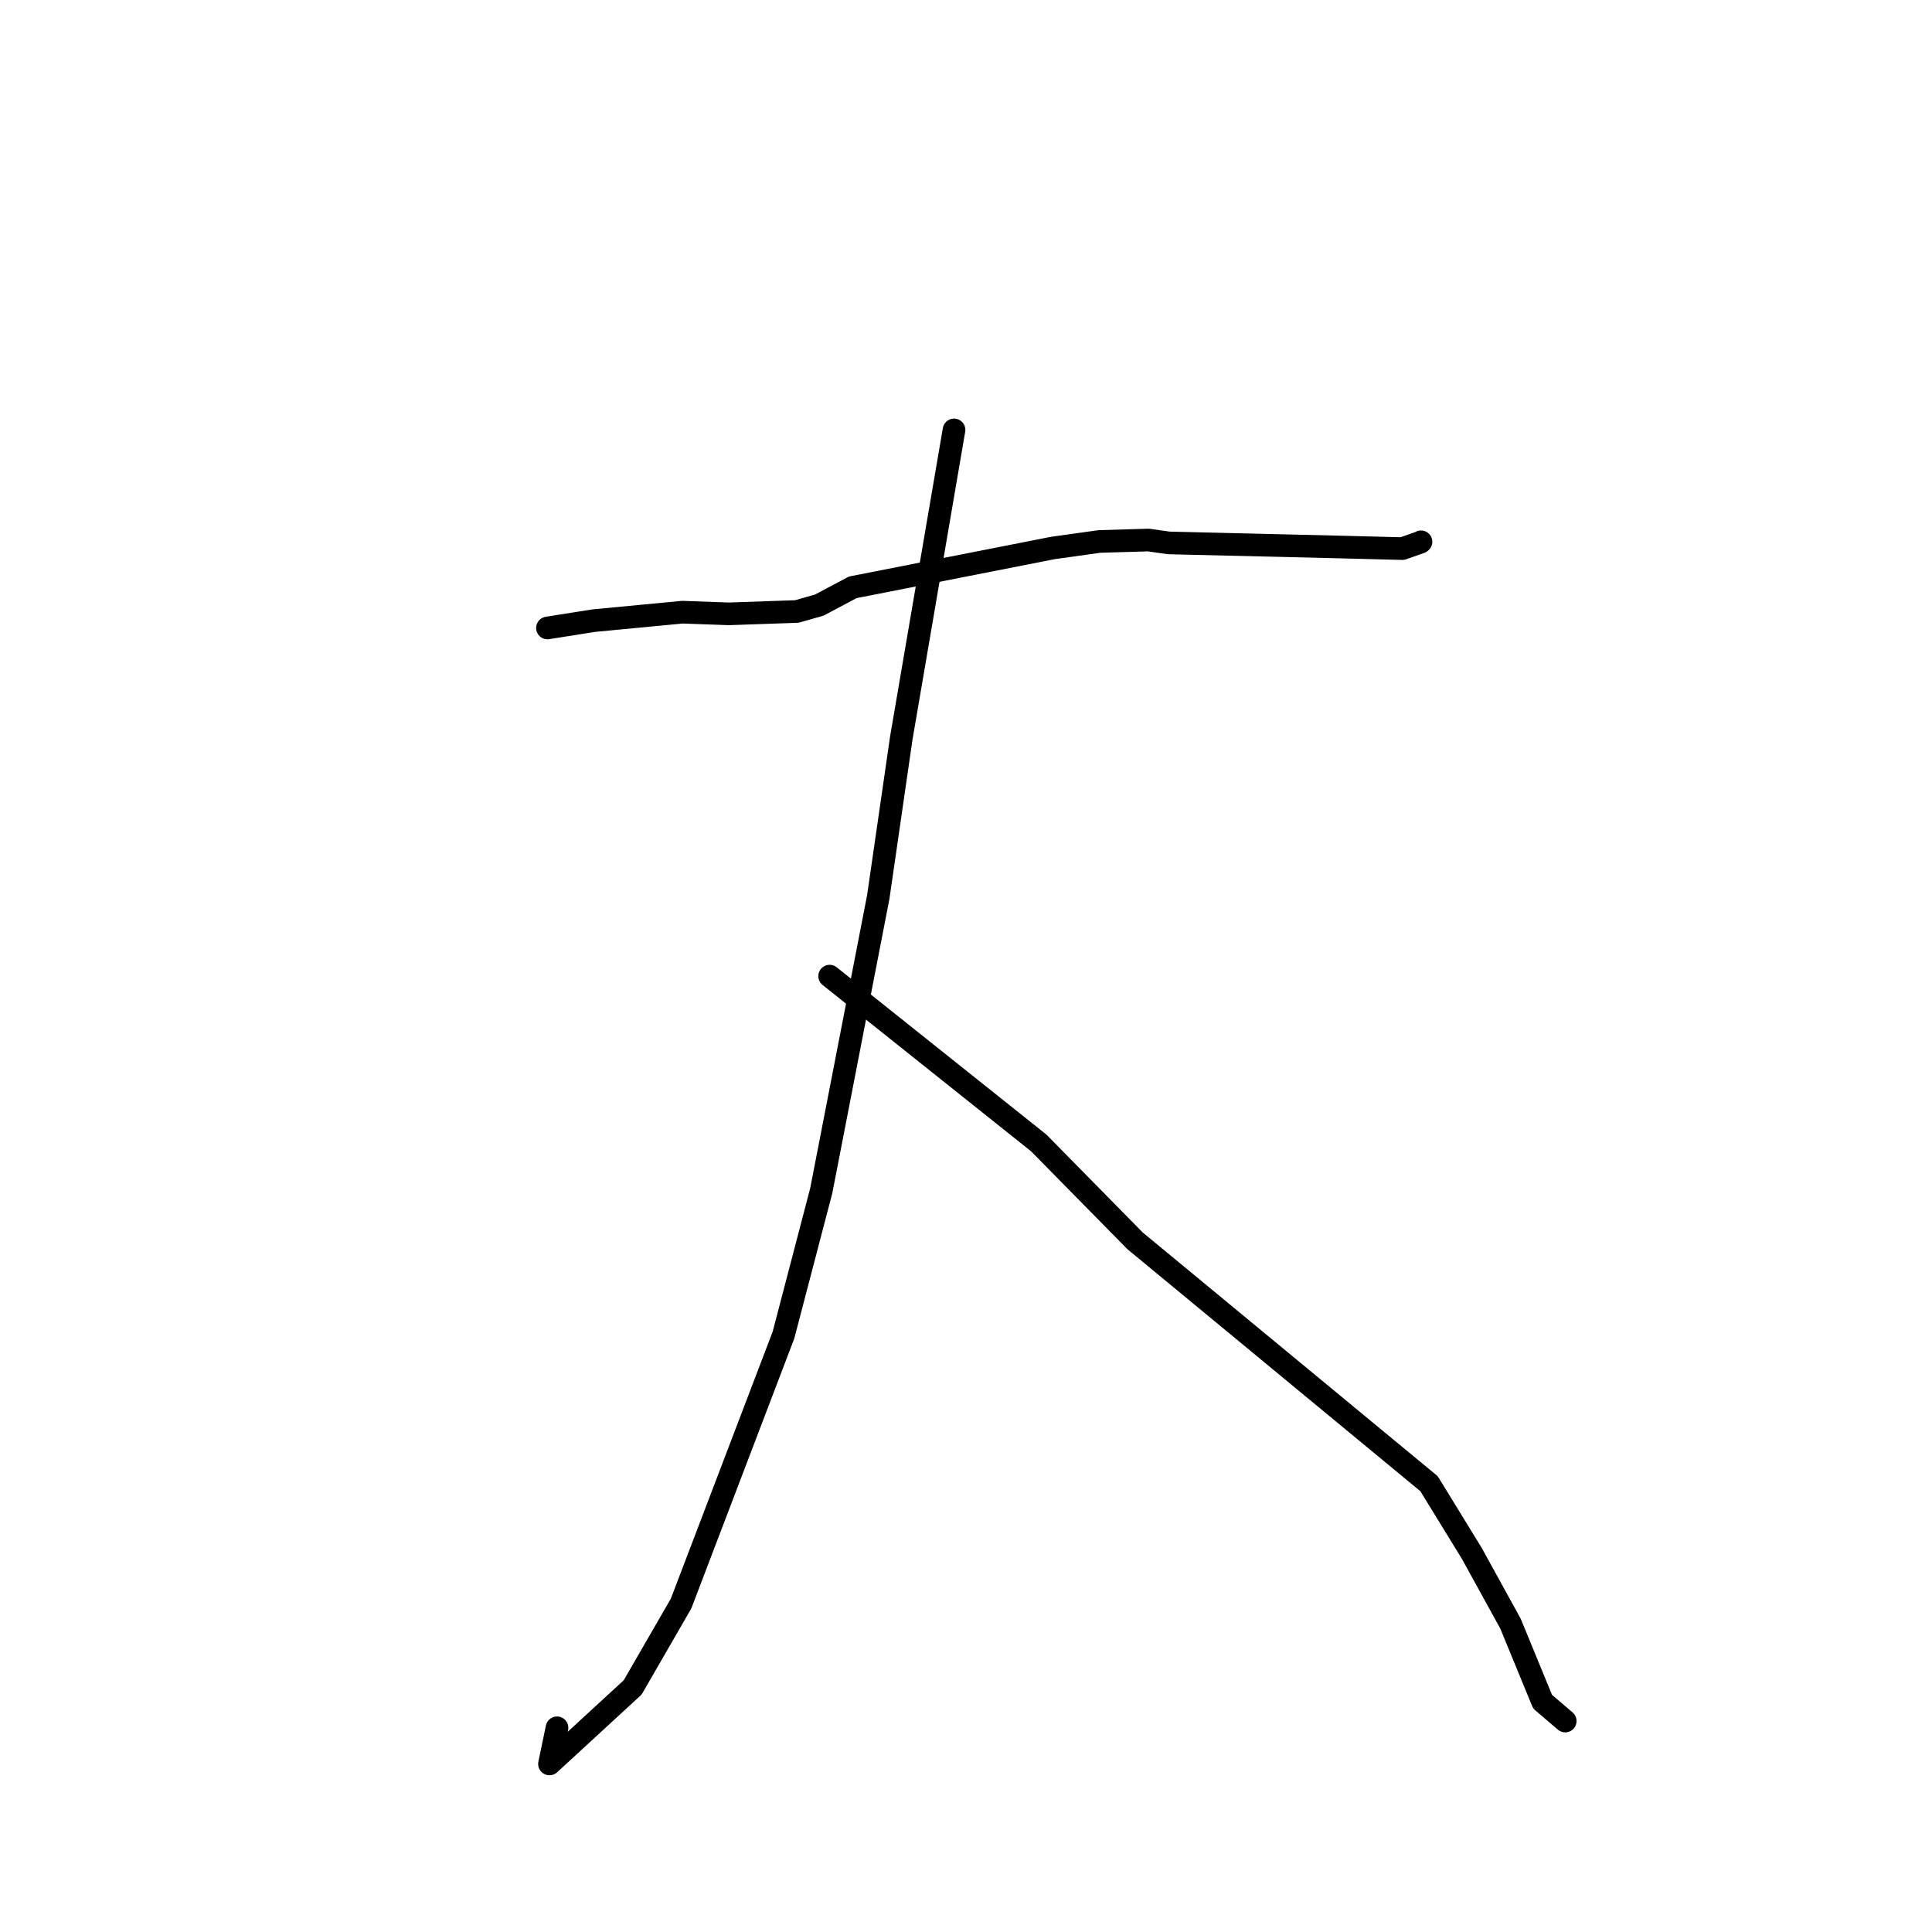 <?xml version="1.0" standalone="no"?>
    <svg width="256" height="256" xmlns="http://www.w3.org/2000/svg" version="1.1">
    <polyline stroke="black" stroke-width="3" stroke-linecap="round" fill="transparent" stroke-linejoin="round" points="72.542 83.209 78.646 82.242 90.416 81.118 96.576 81.338 105.574 81.026 108.556 80.182 112.983 77.827 139.525 72.608 145.681 71.747 152.175 71.556 154.868 71.939 177.447 72.479 185.824 72.693 188.22 71.848 188.274 71.803 188.288 71.792 188.29 71.79 188.29 71.79 188.291 71.79 " />
        <polyline stroke="black" stroke-width="3" stroke-linecap="round" fill="transparent" stroke-linejoin="round" points="126.413 56.966 119.422 97.815 116.374 118.867 108.825 157.754 103.815 176.902 90.248 212.475 83.831 223.591 72.807 233.732 73.806 228.942 " />
        <polyline stroke="black" stroke-width="3" stroke-linecap="round" fill="transparent" stroke-linejoin="round" points="109.931 129.342 137.637 151.444 150.399 164.413 189.354 196.597 195.029 205.844 200.154 215.153 204.4 225.482 207.127 227.813 207.4 228.046 " />
        </svg>